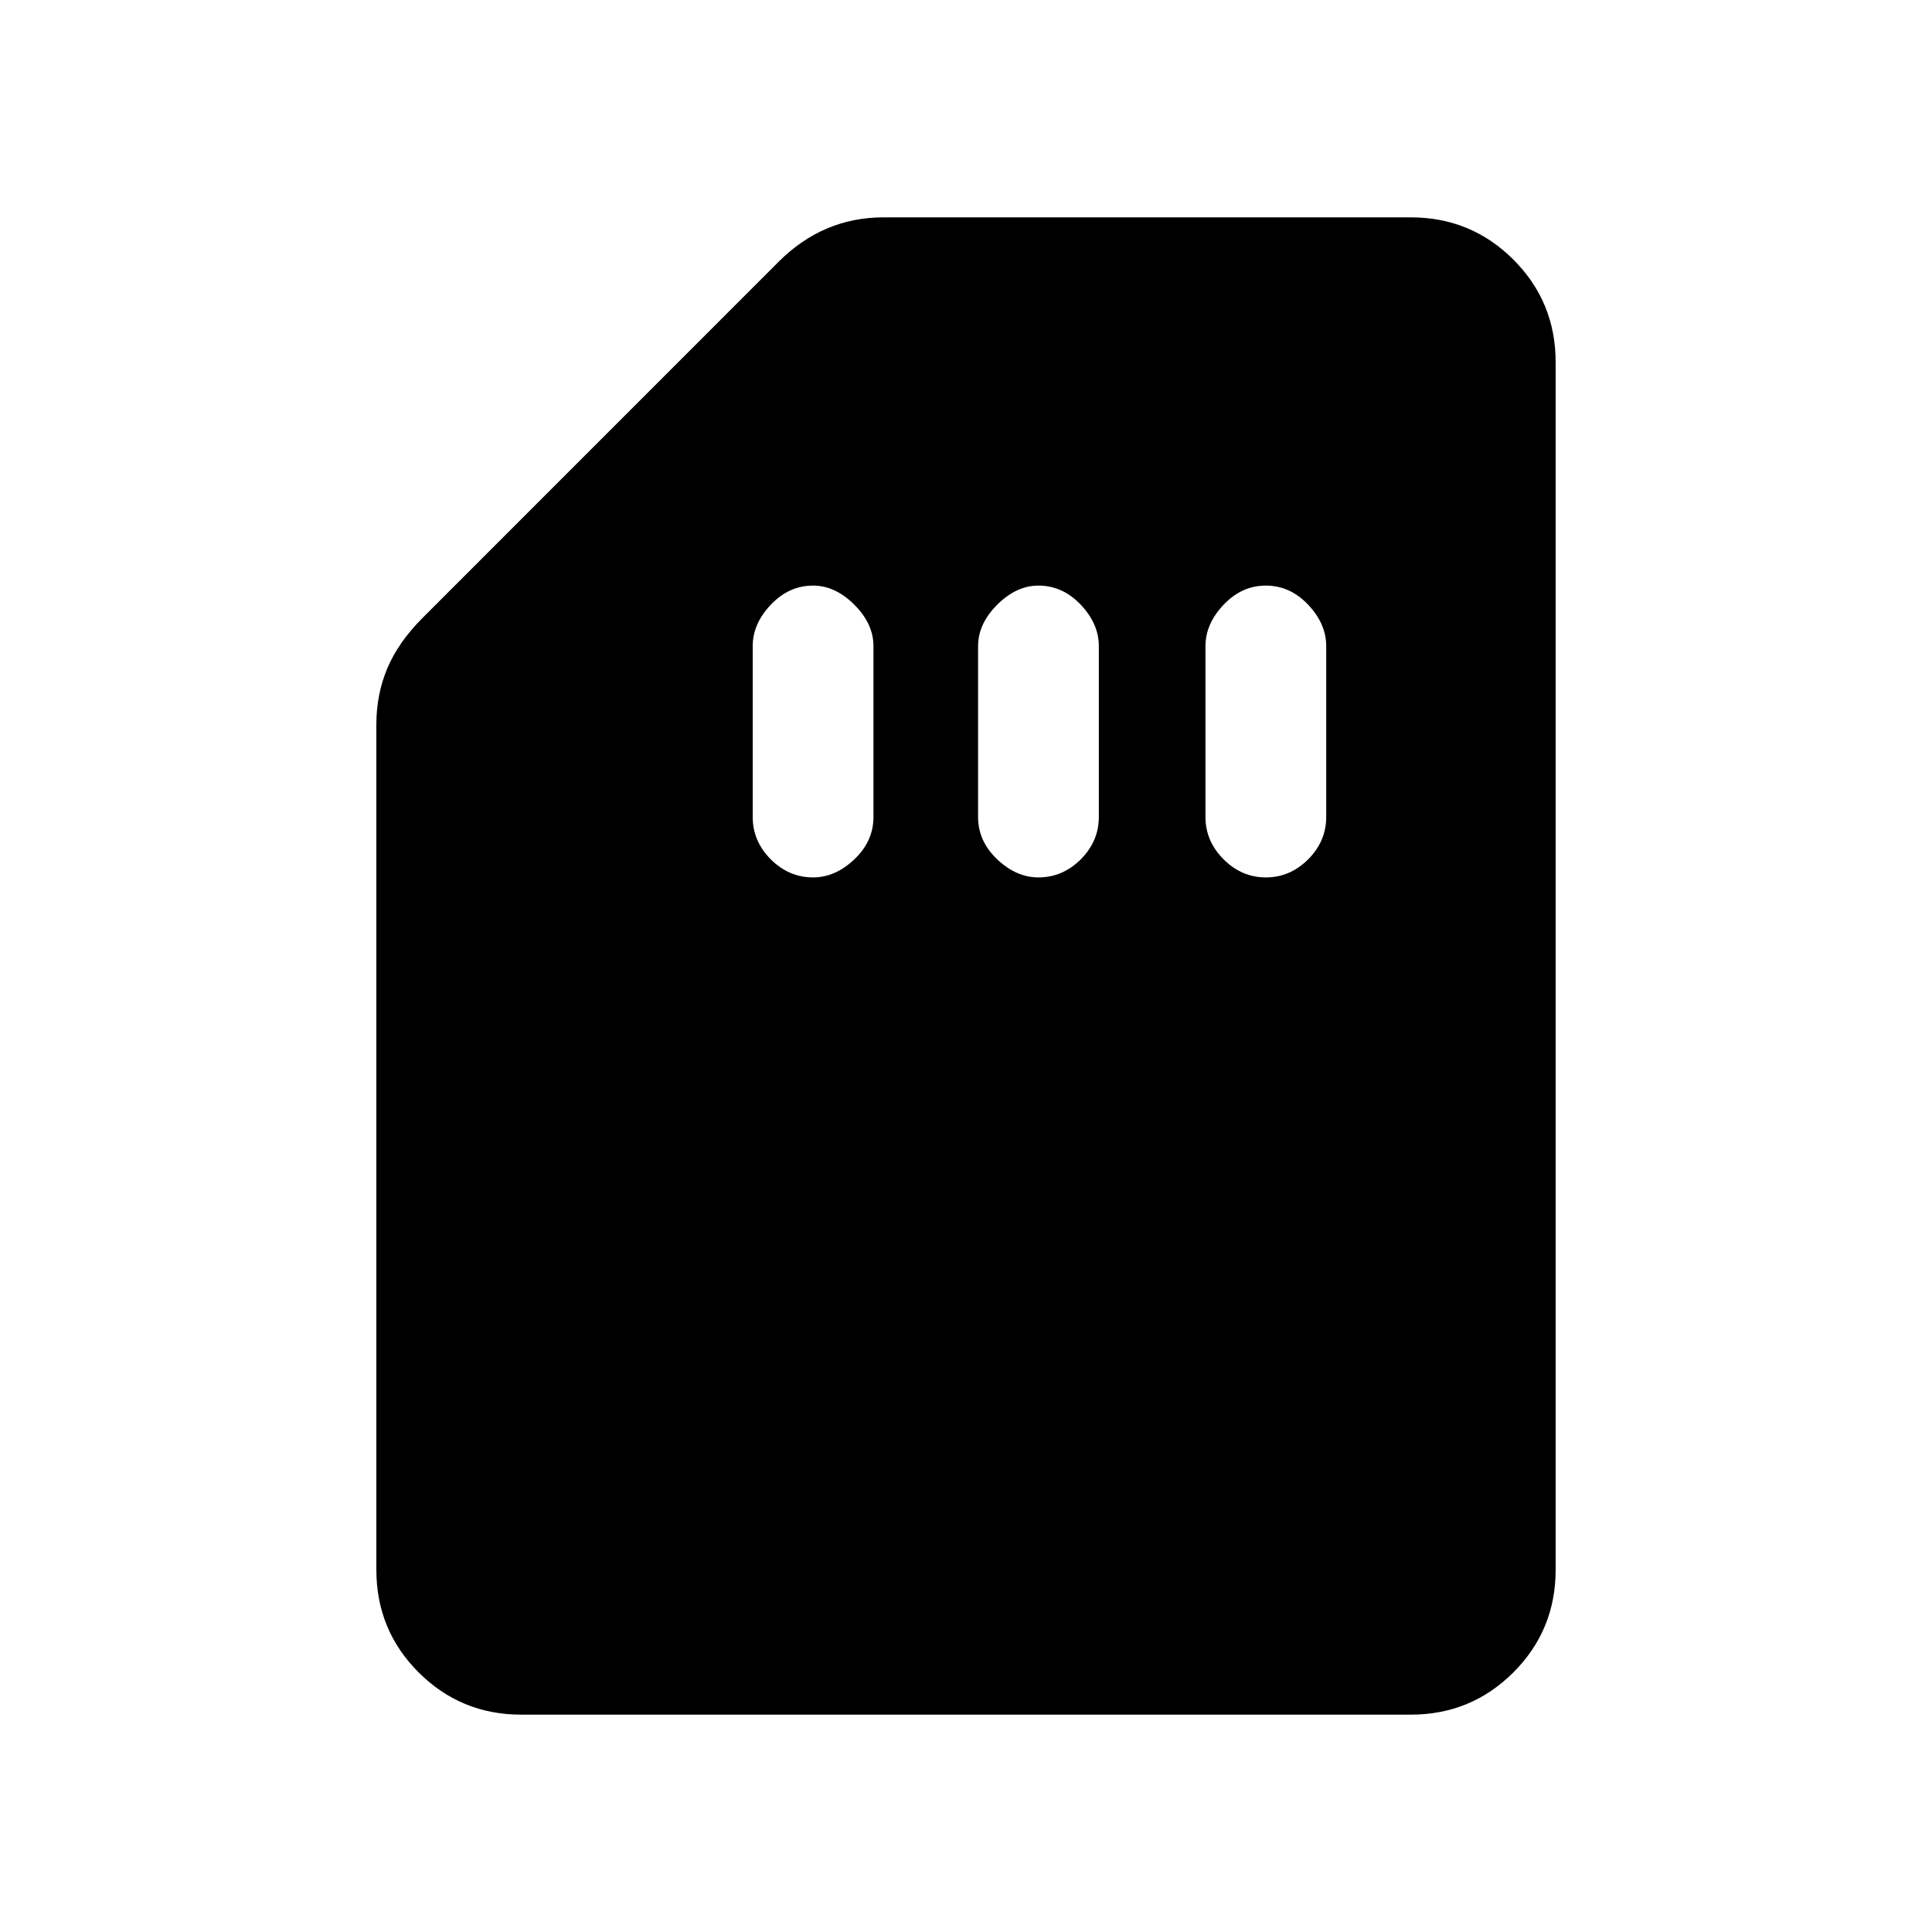 <svg xmlns="http://www.w3.org/2000/svg" height="20" width="20"><path d="M8.417 9.083Q8.646 9.083 8.844 8.896Q9.042 8.708 9.042 8.458V6.688Q9.042 6.458 8.844 6.26Q8.646 6.062 8.417 6.062Q8.167 6.062 7.979 6.26Q7.792 6.458 7.792 6.688V8.458Q7.792 8.708 7.979 8.896Q8.167 9.083 8.417 9.083ZM10.75 9.083Q11 9.083 11.188 8.896Q11.375 8.708 11.375 8.458V6.688Q11.375 6.458 11.188 6.26Q11 6.062 10.75 6.062Q10.521 6.062 10.323 6.26Q10.125 6.458 10.125 6.688V8.458Q10.125 8.708 10.323 8.896Q10.521 9.083 10.75 9.083ZM13.104 9.083Q13.354 9.083 13.542 8.896Q13.729 8.708 13.729 8.458V6.688Q13.729 6.458 13.542 6.26Q13.354 6.062 13.104 6.062Q12.854 6.062 12.667 6.26Q12.479 6.458 12.479 6.688V8.458Q12.479 8.708 12.667 8.896Q12.854 9.083 13.104 9.083ZM5.396 17.75Q4.771 17.75 4.333 17.312Q3.896 16.875 3.896 16.25V7.5Q3.896 7.188 4.01 6.917Q4.125 6.646 4.375 6.396L8.062 2.708Q8.292 2.479 8.562 2.365Q8.833 2.25 9.146 2.25H14.604Q15.229 2.25 15.667 2.688Q16.104 3.125 16.104 3.75V16.25Q16.104 16.875 15.667 17.312Q15.229 17.75 14.604 17.75Z"/></svg>